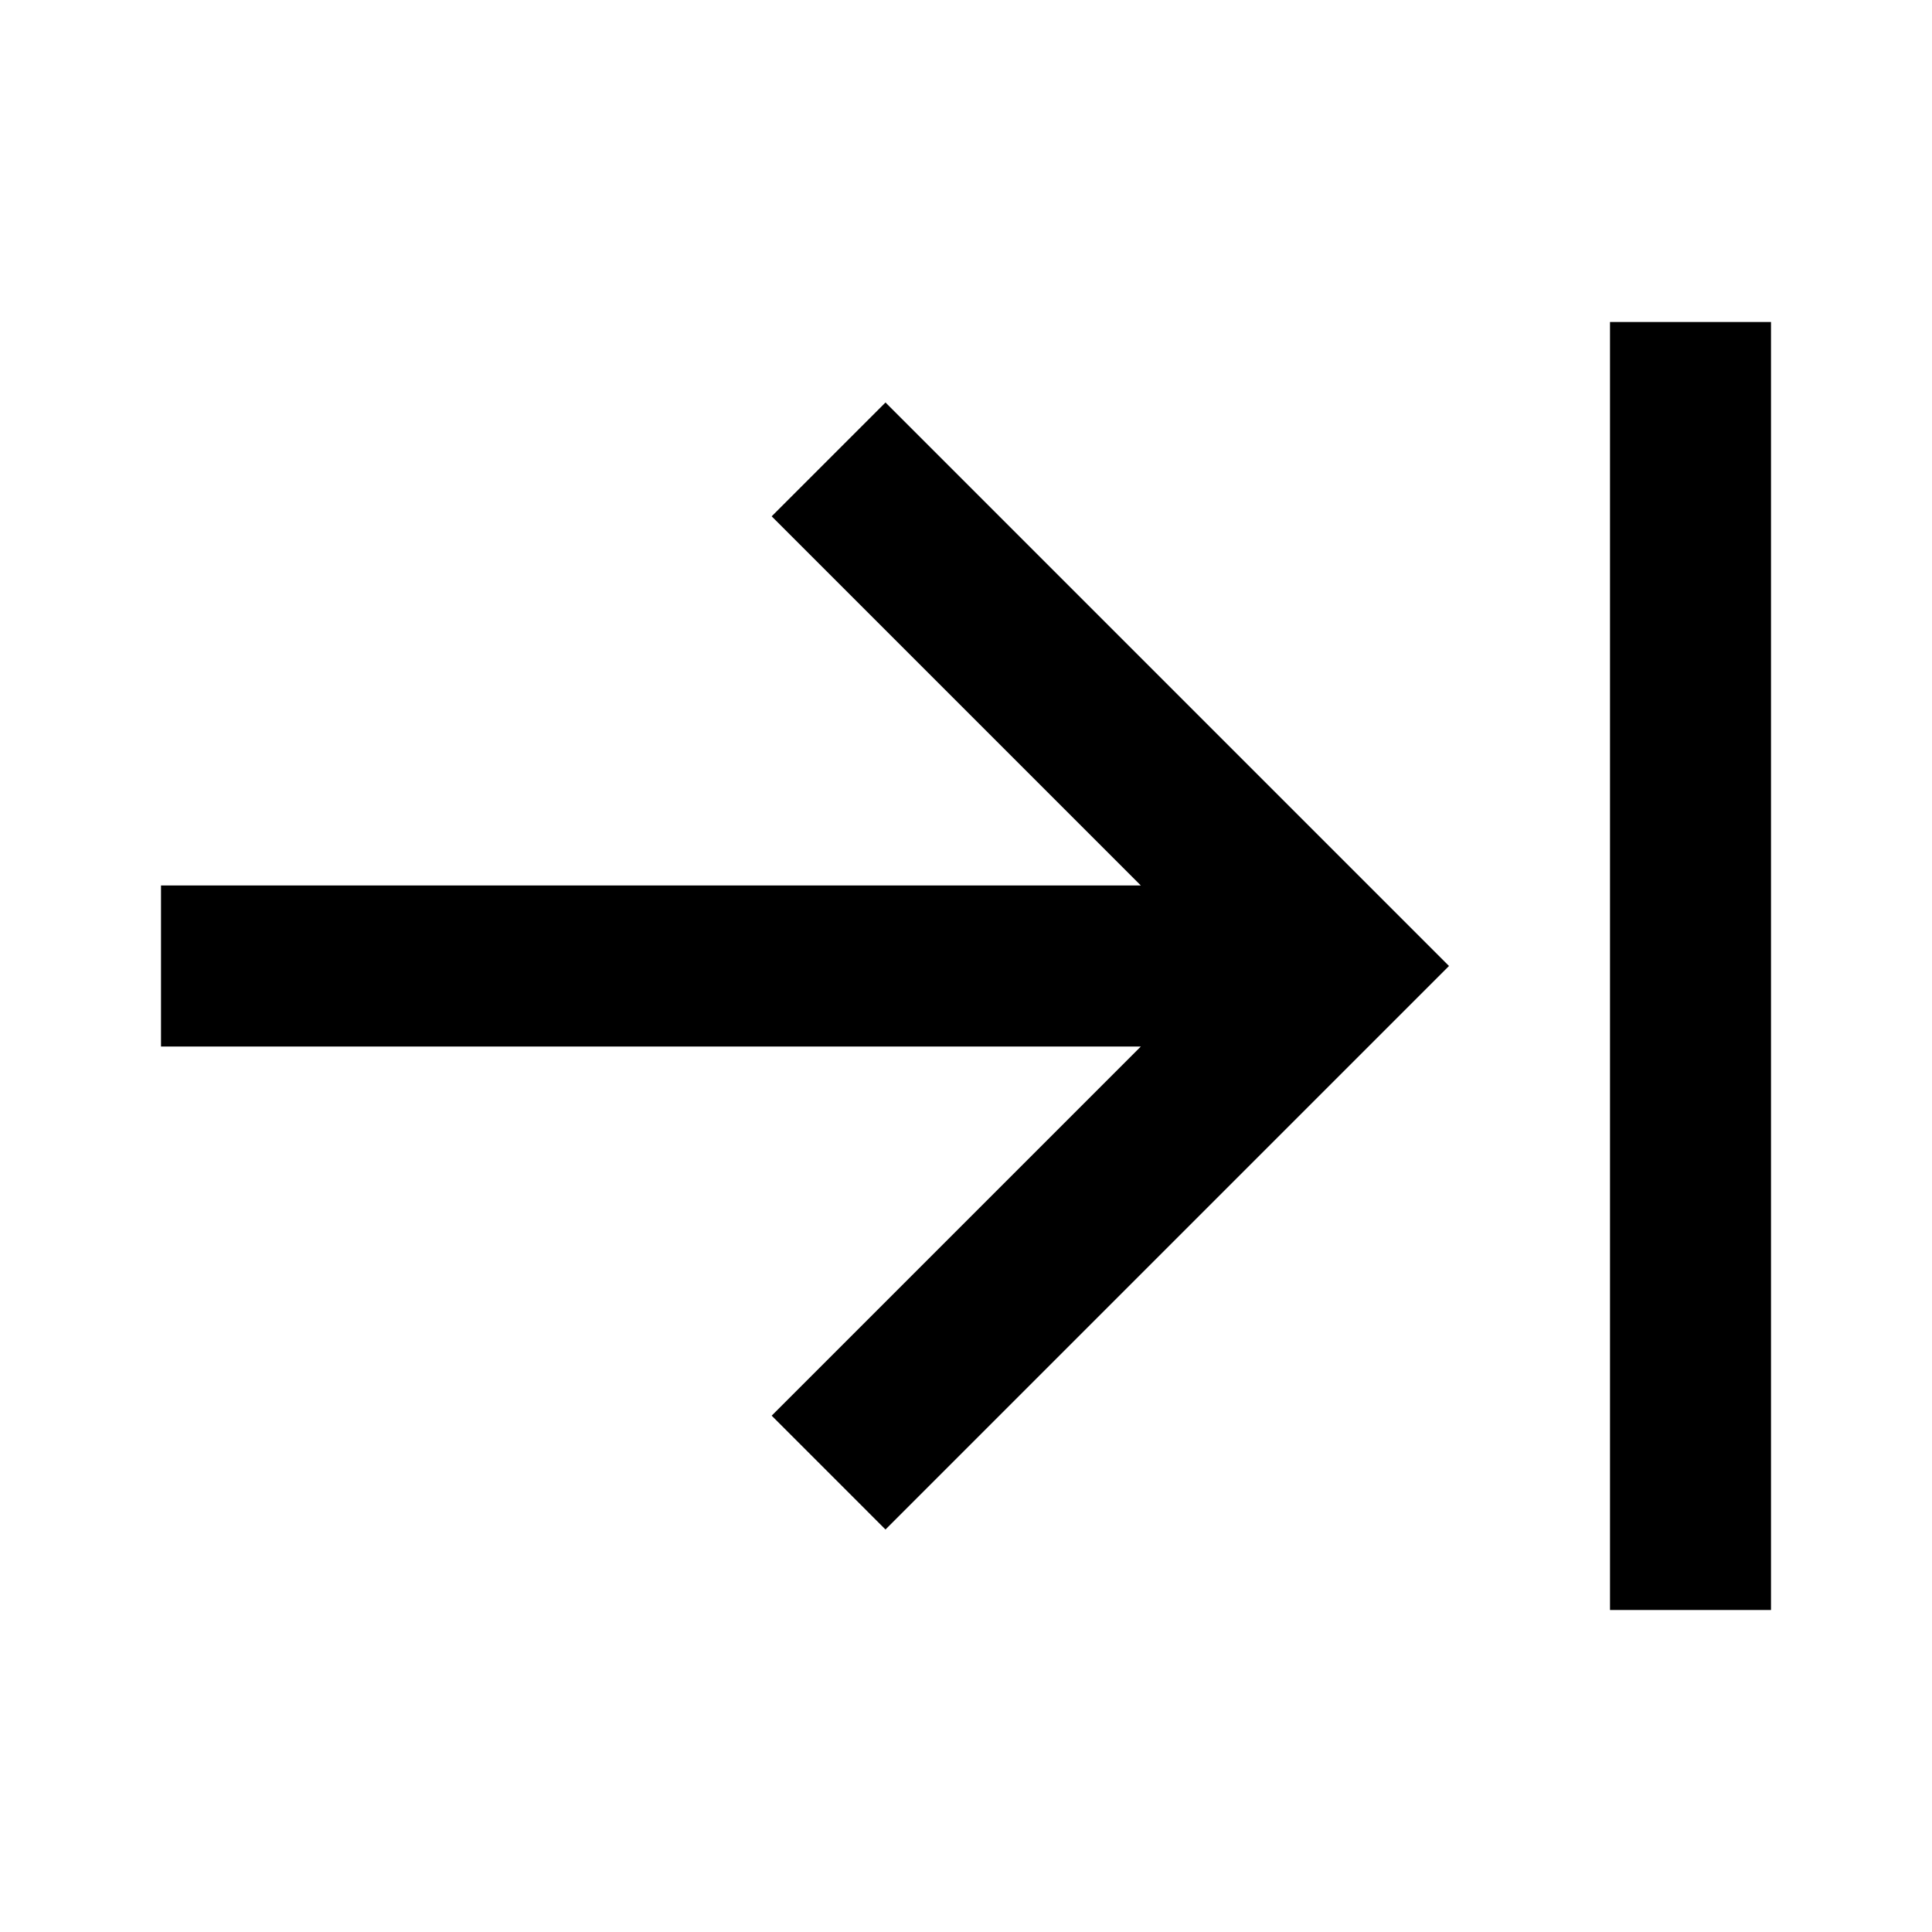 <svg width="24" height="24" viewBox="0 0 24 24" fill="none" xmlns="http://www.w3.org/2000/svg">
<path fill-rule="evenodd" clip-rule="evenodd" d="M20 4V20H22V4H20ZM2 13L14.172 13L9.586 17.586L11 19L18 12L11 5L9.586 6.414L14.172 11L2 11V13Z" fill="black"/>
</svg>
